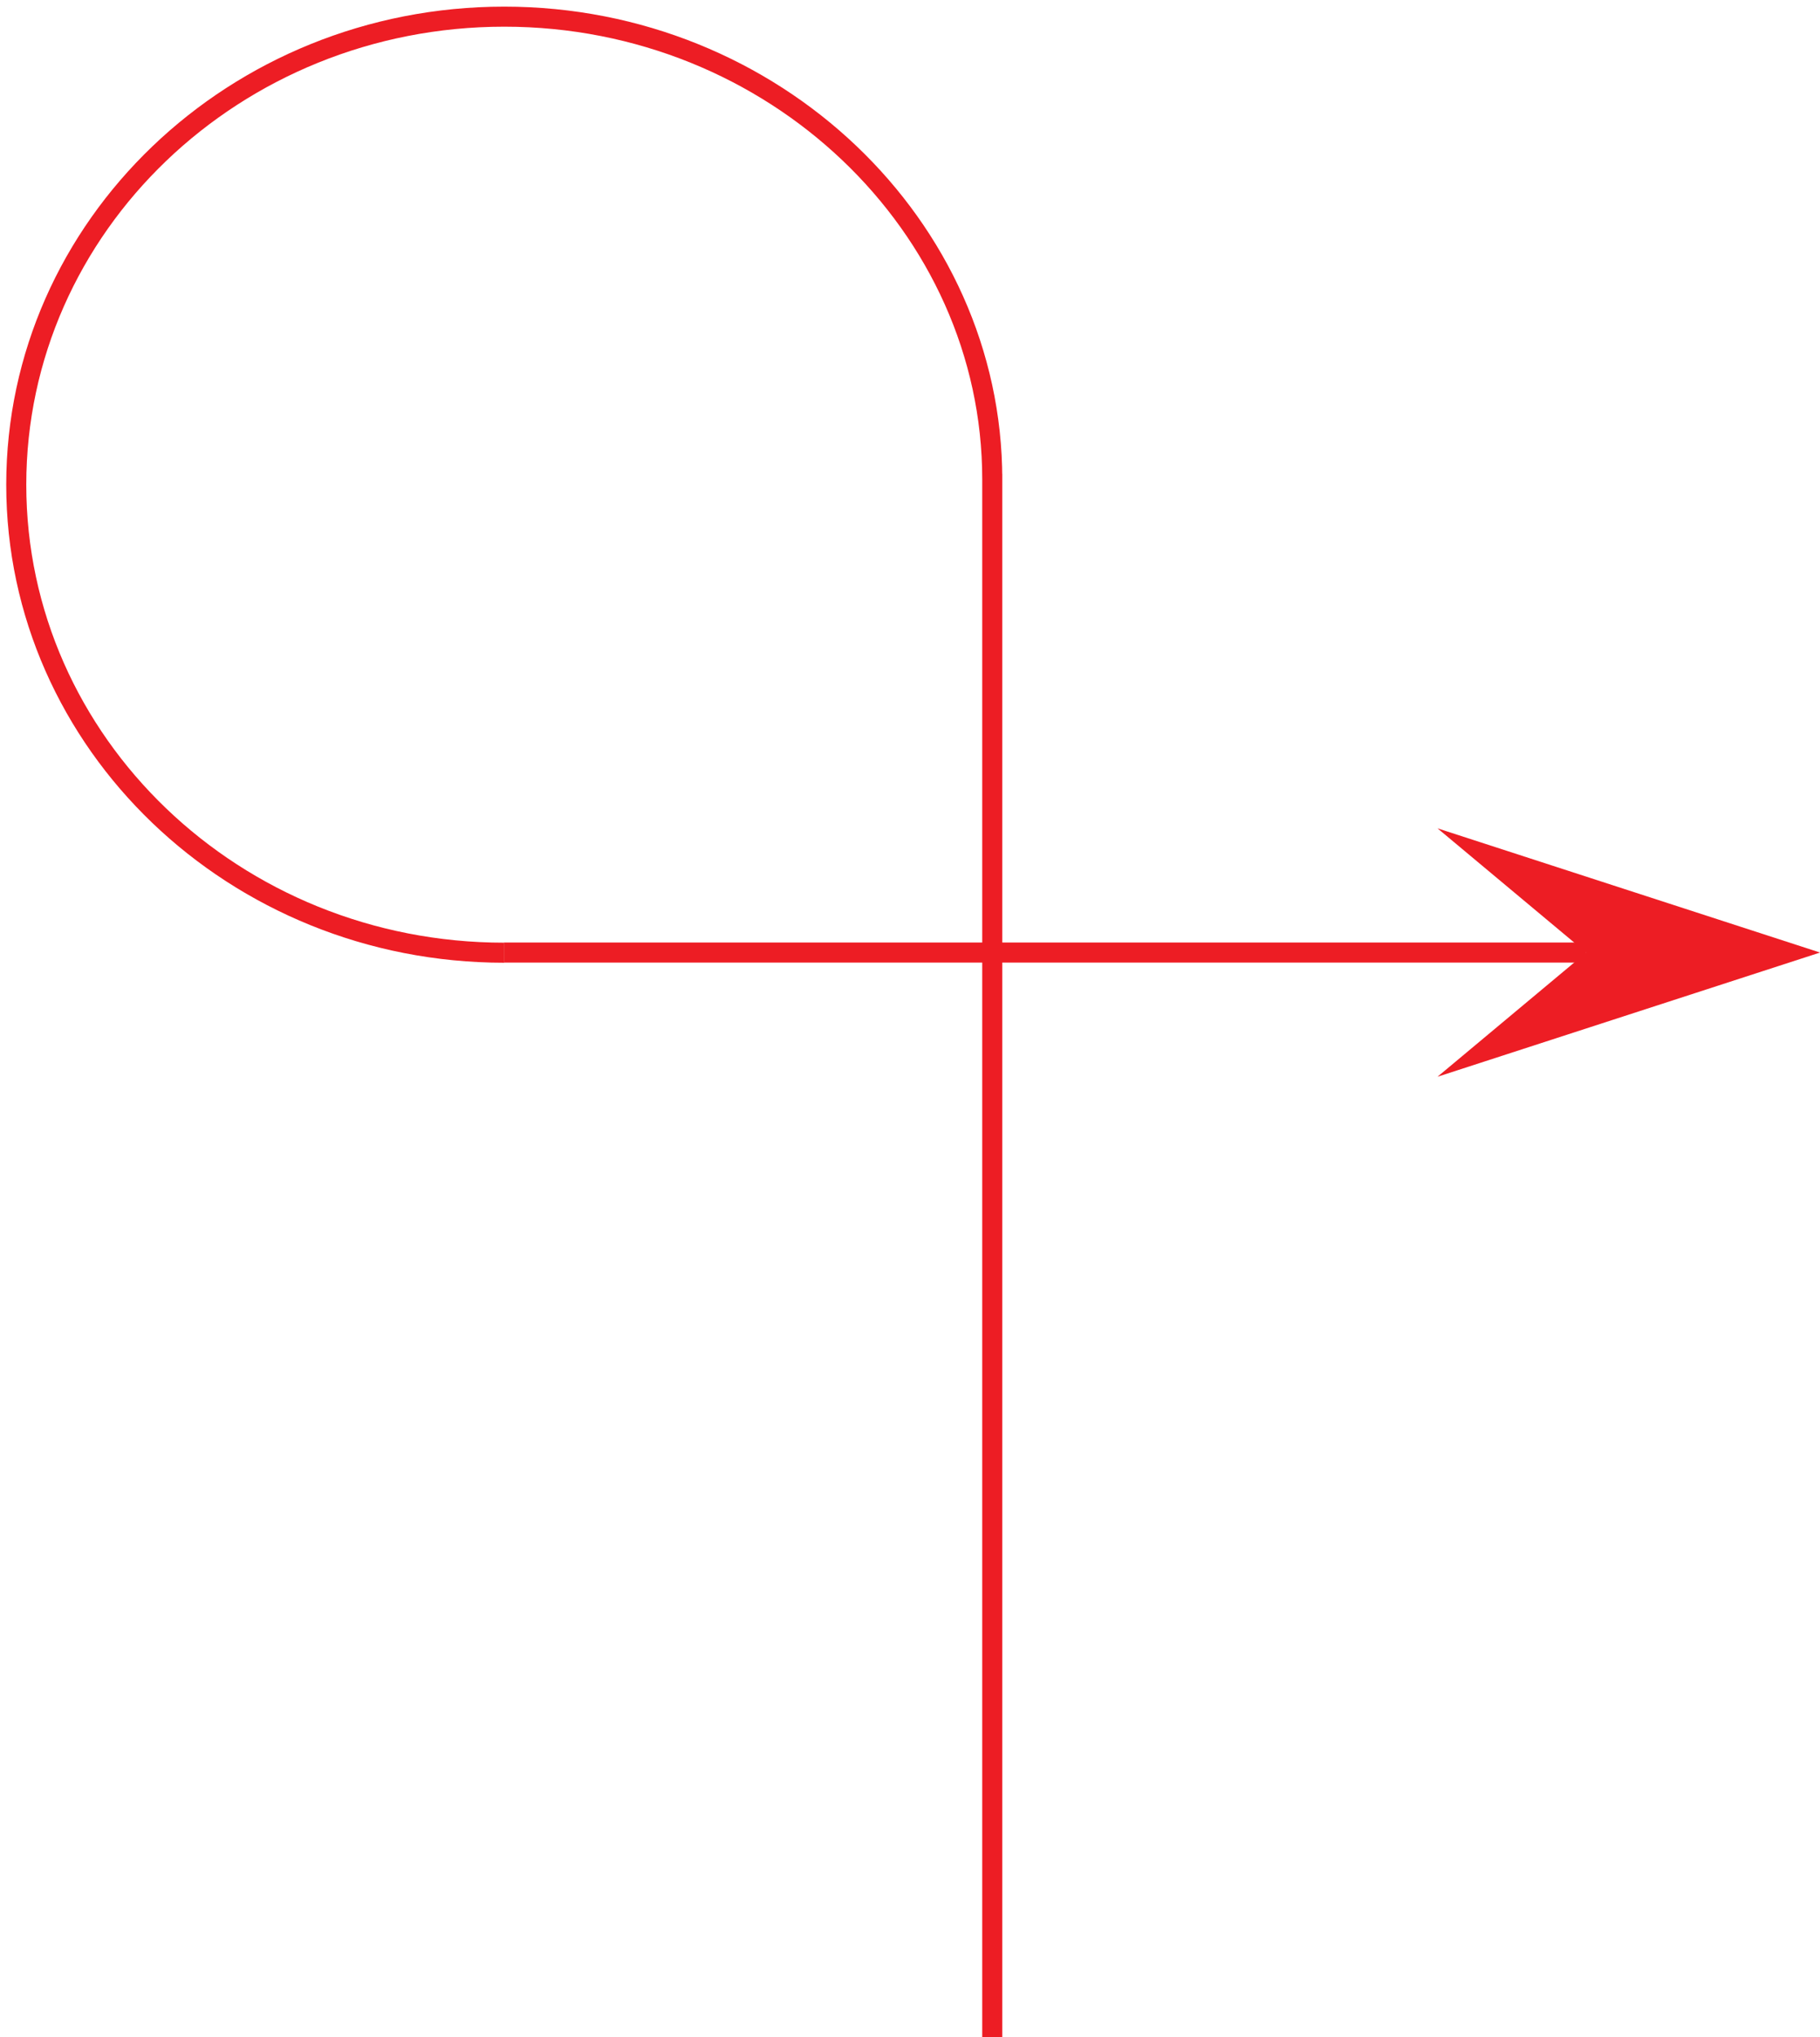 <?xml version="1.0" encoding="utf-8"?>
<!-- Generator: Adobe Illustrator 16.0.0, SVG Export Plug-In . SVG Version: 6.00 Build 0)  -->
<!DOCTYPE svg PUBLIC "-//W3C//DTD SVG 1.1//EN" "http://www.w3.org/Graphics/SVG/1.1/DTD/svg11.dtd">
<svg version="1.1" id="Layer_1" xmlns="http://www.w3.org/2000/svg" xmlns:xlink="http://www.w3.org/1999/xlink" x="0px" y="0px"
	 width="90.812px" height="101.617px" viewBox="0 0 90.812 101.617" enable-background="new 0 0 90.812 101.617"
	 xml:space="preserve">
<g>
	<polygon fill="#ED1D24" points="90.812,47.511 90.812,47.51 71.726,41.315 79.145,47.511 71.726,53.706 	"/>
	<path fill="none" stroke="#ED1D24" d="M25.161,47.519c-13.448,0-24.35-10.452-24.35-23.344c0-12.892,10.901-23.344,24.35-23.344
		c13.447,0,24.349,10.452,24.349,23.076v77.71V23.636"/>
	<polyline fill="none" stroke="#ED1D24" points="25.15,47.511 79.145,47.511 25.15,47.511 	"/>
</g>
</svg>
